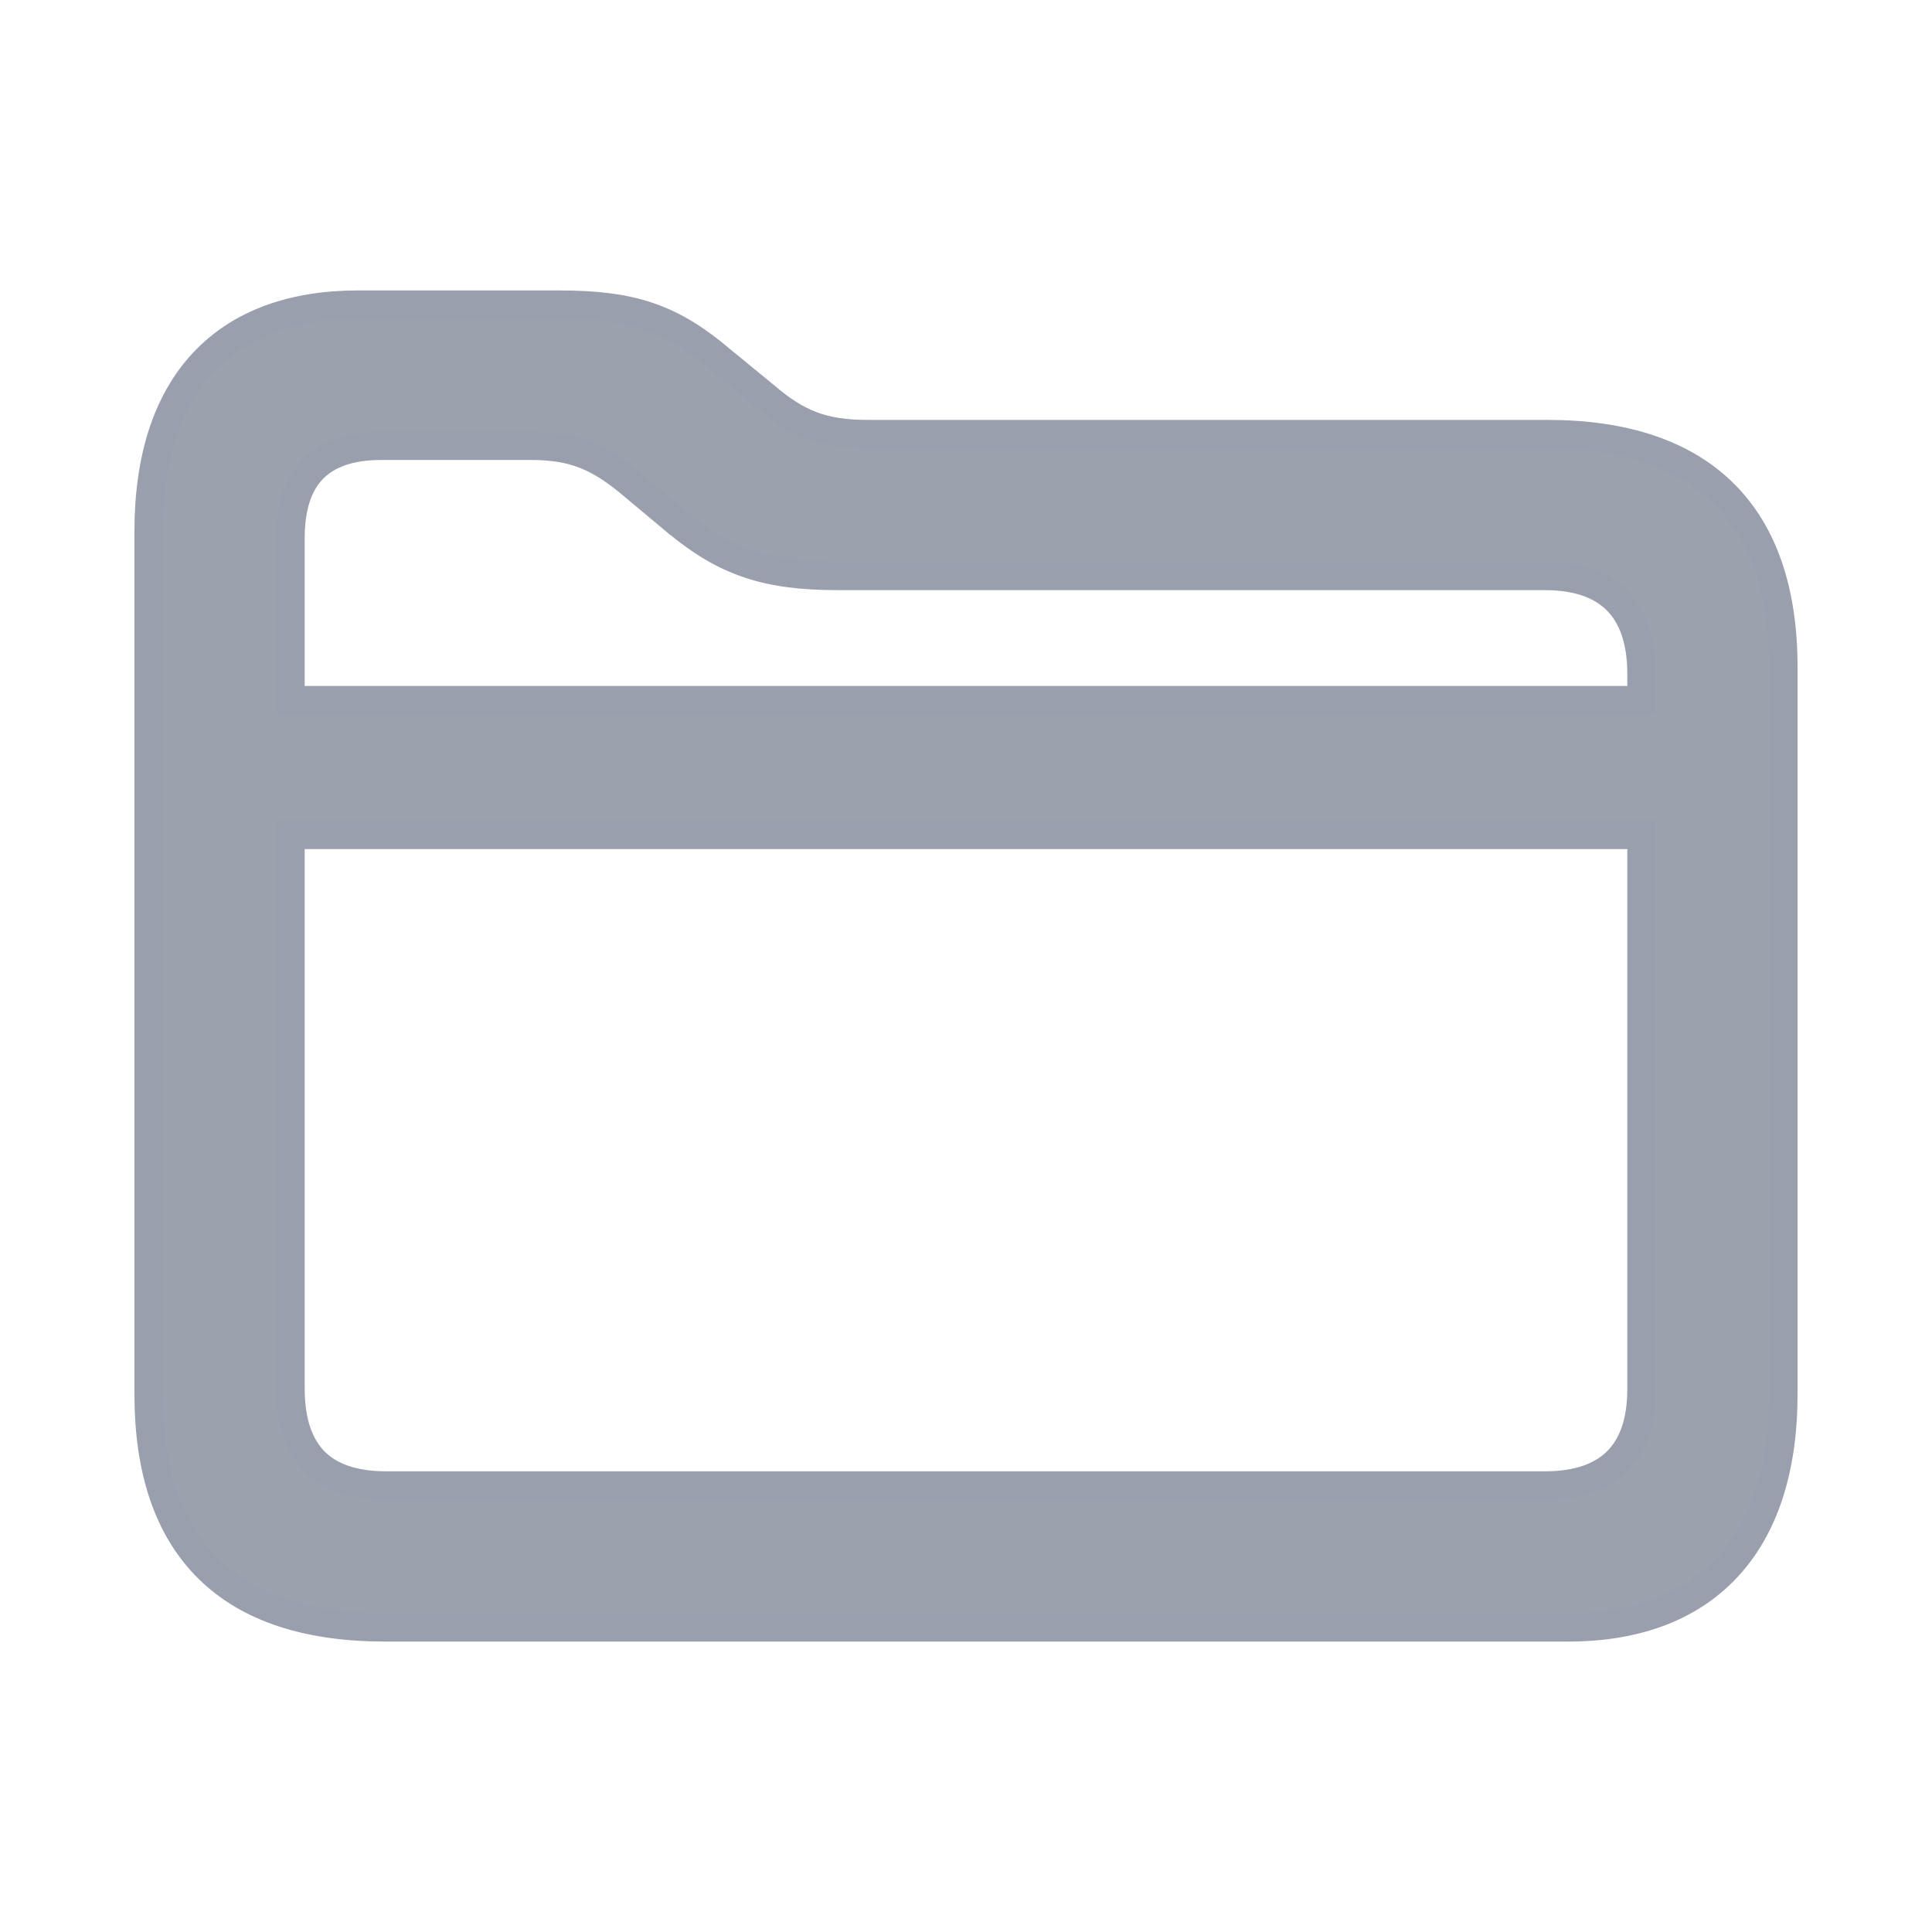 <svg width="24" height="24" viewBox="0 0 24 24" fill="none" xmlns="http://www.w3.org/2000/svg">
<path d="M9.499 4.915L9.499 4.915L9.496 4.913L8.961 4.474C8.661 4.22 8.386 4.043 8.066 3.933C7.747 3.823 7.395 3.783 6.951 3.783H4.446C3.644 3.783 2.985 4.013 2.529 4.498C2.074 4.982 1.845 5.693 1.845 6.604V17.317C1.845 18.255 2.083 18.988 2.588 19.487C3.093 19.984 3.835 20.217 4.78 20.217H19.484C20.304 20.217 20.98 19.978 21.449 19.479C21.917 18.981 22.155 18.25 22.155 17.317V8.291C22.155 7.357 21.915 6.624 21.409 6.125C20.903 5.627 20.161 5.391 19.22 5.391H10.783C10.498 5.391 10.28 5.358 10.086 5.285C9.892 5.212 9.709 5.096 9.499 4.915ZM7.857 6.025L7.858 6.026L8.394 6.474L8.395 6.474C8.691 6.721 8.969 6.894 9.291 7.004C9.613 7.114 9.968 7.156 10.414 7.156H19.194C19.598 7.156 19.891 7.266 20.082 7.457C20.274 7.648 20.39 7.944 20.39 8.37V8.696H3.61V6.683C3.61 6.277 3.716 5.998 3.893 5.821C4.07 5.643 4.344 5.539 4.736 5.539H6.59C6.865 5.539 7.075 5.574 7.266 5.649C7.458 5.724 7.642 5.843 7.857 6.025ZM4.797 18.452C4.387 18.452 4.098 18.344 3.91 18.156C3.723 17.968 3.61 17.675 3.61 17.247V10.373H20.39V17.256C20.39 17.677 20.274 17.969 20.083 18.156C19.892 18.344 19.599 18.452 19.194 18.452H4.797Z" fill="#99A2AD" stroke="#999FAD" stroke-width="0.35"/>
</svg>
